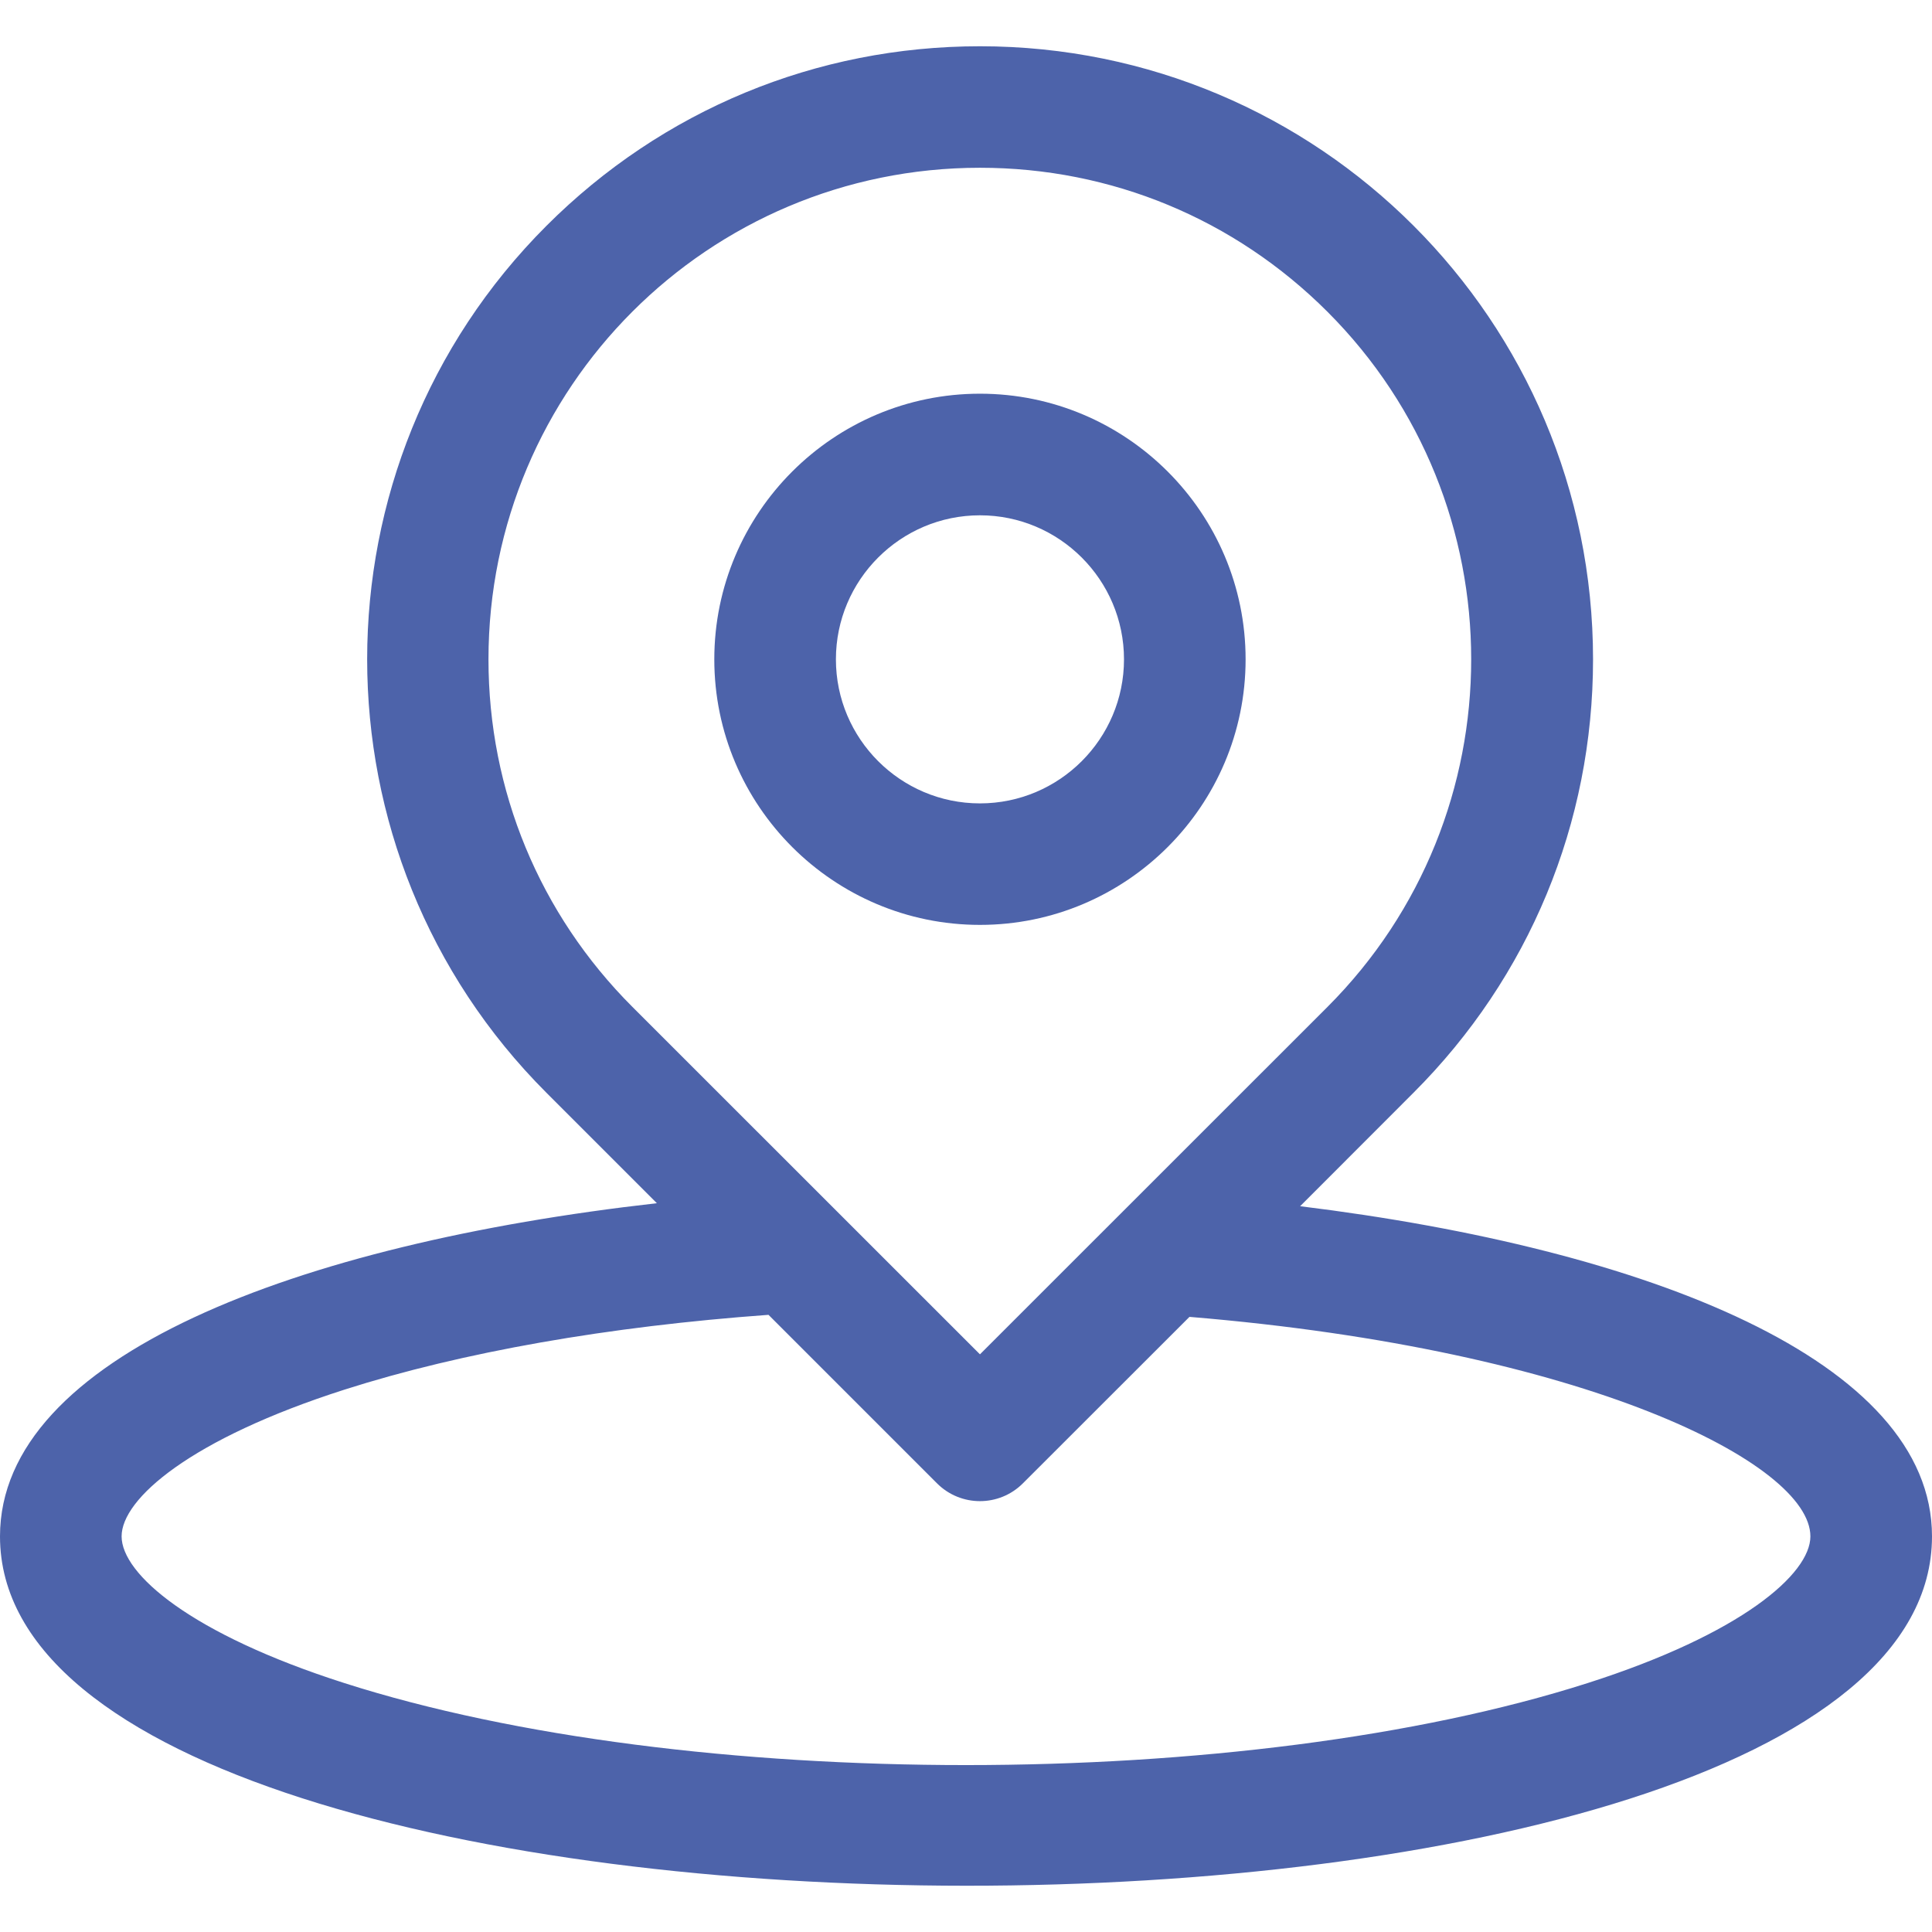 <svg width="18" height="18" viewBox="0 0 18 18" fill="none" xmlns="http://www.w3.org/2000/svg">
<g clip-path="url(#clip0)">
<path d="M12.113 11.238L13.169 10.181C14.248 9.103 14.842 7.668 14.842 6.143C14.842 2.986 12.287 0.431 9.13 0.431C7.604 0.431 6.17 1.025 5.091 2.104C2.864 4.331 2.864 7.954 5.091 10.181L6.12 11.21C2.772 11.588 0 12.638 0 14.314C0 18.646 18 18.662 18 14.314C18 12.677 15.356 11.637 12.113 11.238ZM4.551 6.143C4.551 3.612 6.599 1.563 9.13 1.563C10.353 1.563 11.503 2.04 12.368 2.905C14.153 4.69 14.153 7.595 12.368 9.381L9.13 12.618L5.892 9.381C5.027 8.516 4.551 7.366 4.551 6.143ZM14.791 15.681C11.607 16.699 6.393 16.7 3.209 15.681C1.775 15.223 1.133 14.664 1.133 14.314C1.133 13.964 1.775 13.406 3.209 12.947C4.308 12.596 5.671 12.358 7.16 12.25L8.73 13.82C8.951 14.041 9.309 14.041 9.53 13.82L11.082 12.269C14.782 12.575 16.867 13.637 16.867 14.314C16.867 14.664 16.225 15.223 14.791 15.681Z" fill="#4D63AA"/>
<path d="M11.605 6.143C11.605 4.778 10.495 3.668 9.13 3.668C7.765 3.668 6.655 4.778 6.655 6.143C6.655 7.507 7.765 8.617 9.13 8.617C10.495 8.617 11.605 7.507 11.605 6.143ZM7.788 6.143C7.788 5.403 8.39 4.801 9.13 4.801C9.87 4.801 10.472 5.403 10.472 6.143C10.472 6.883 9.87 7.485 9.13 7.485C8.39 7.485 7.788 6.883 7.788 6.143Z" fill="#4D63AA"/>
</g>
<defs>
<clipPath id="clip0">
<rect width="18" height="18" fill="white"/>
</clipPath>
</defs>
</svg>
